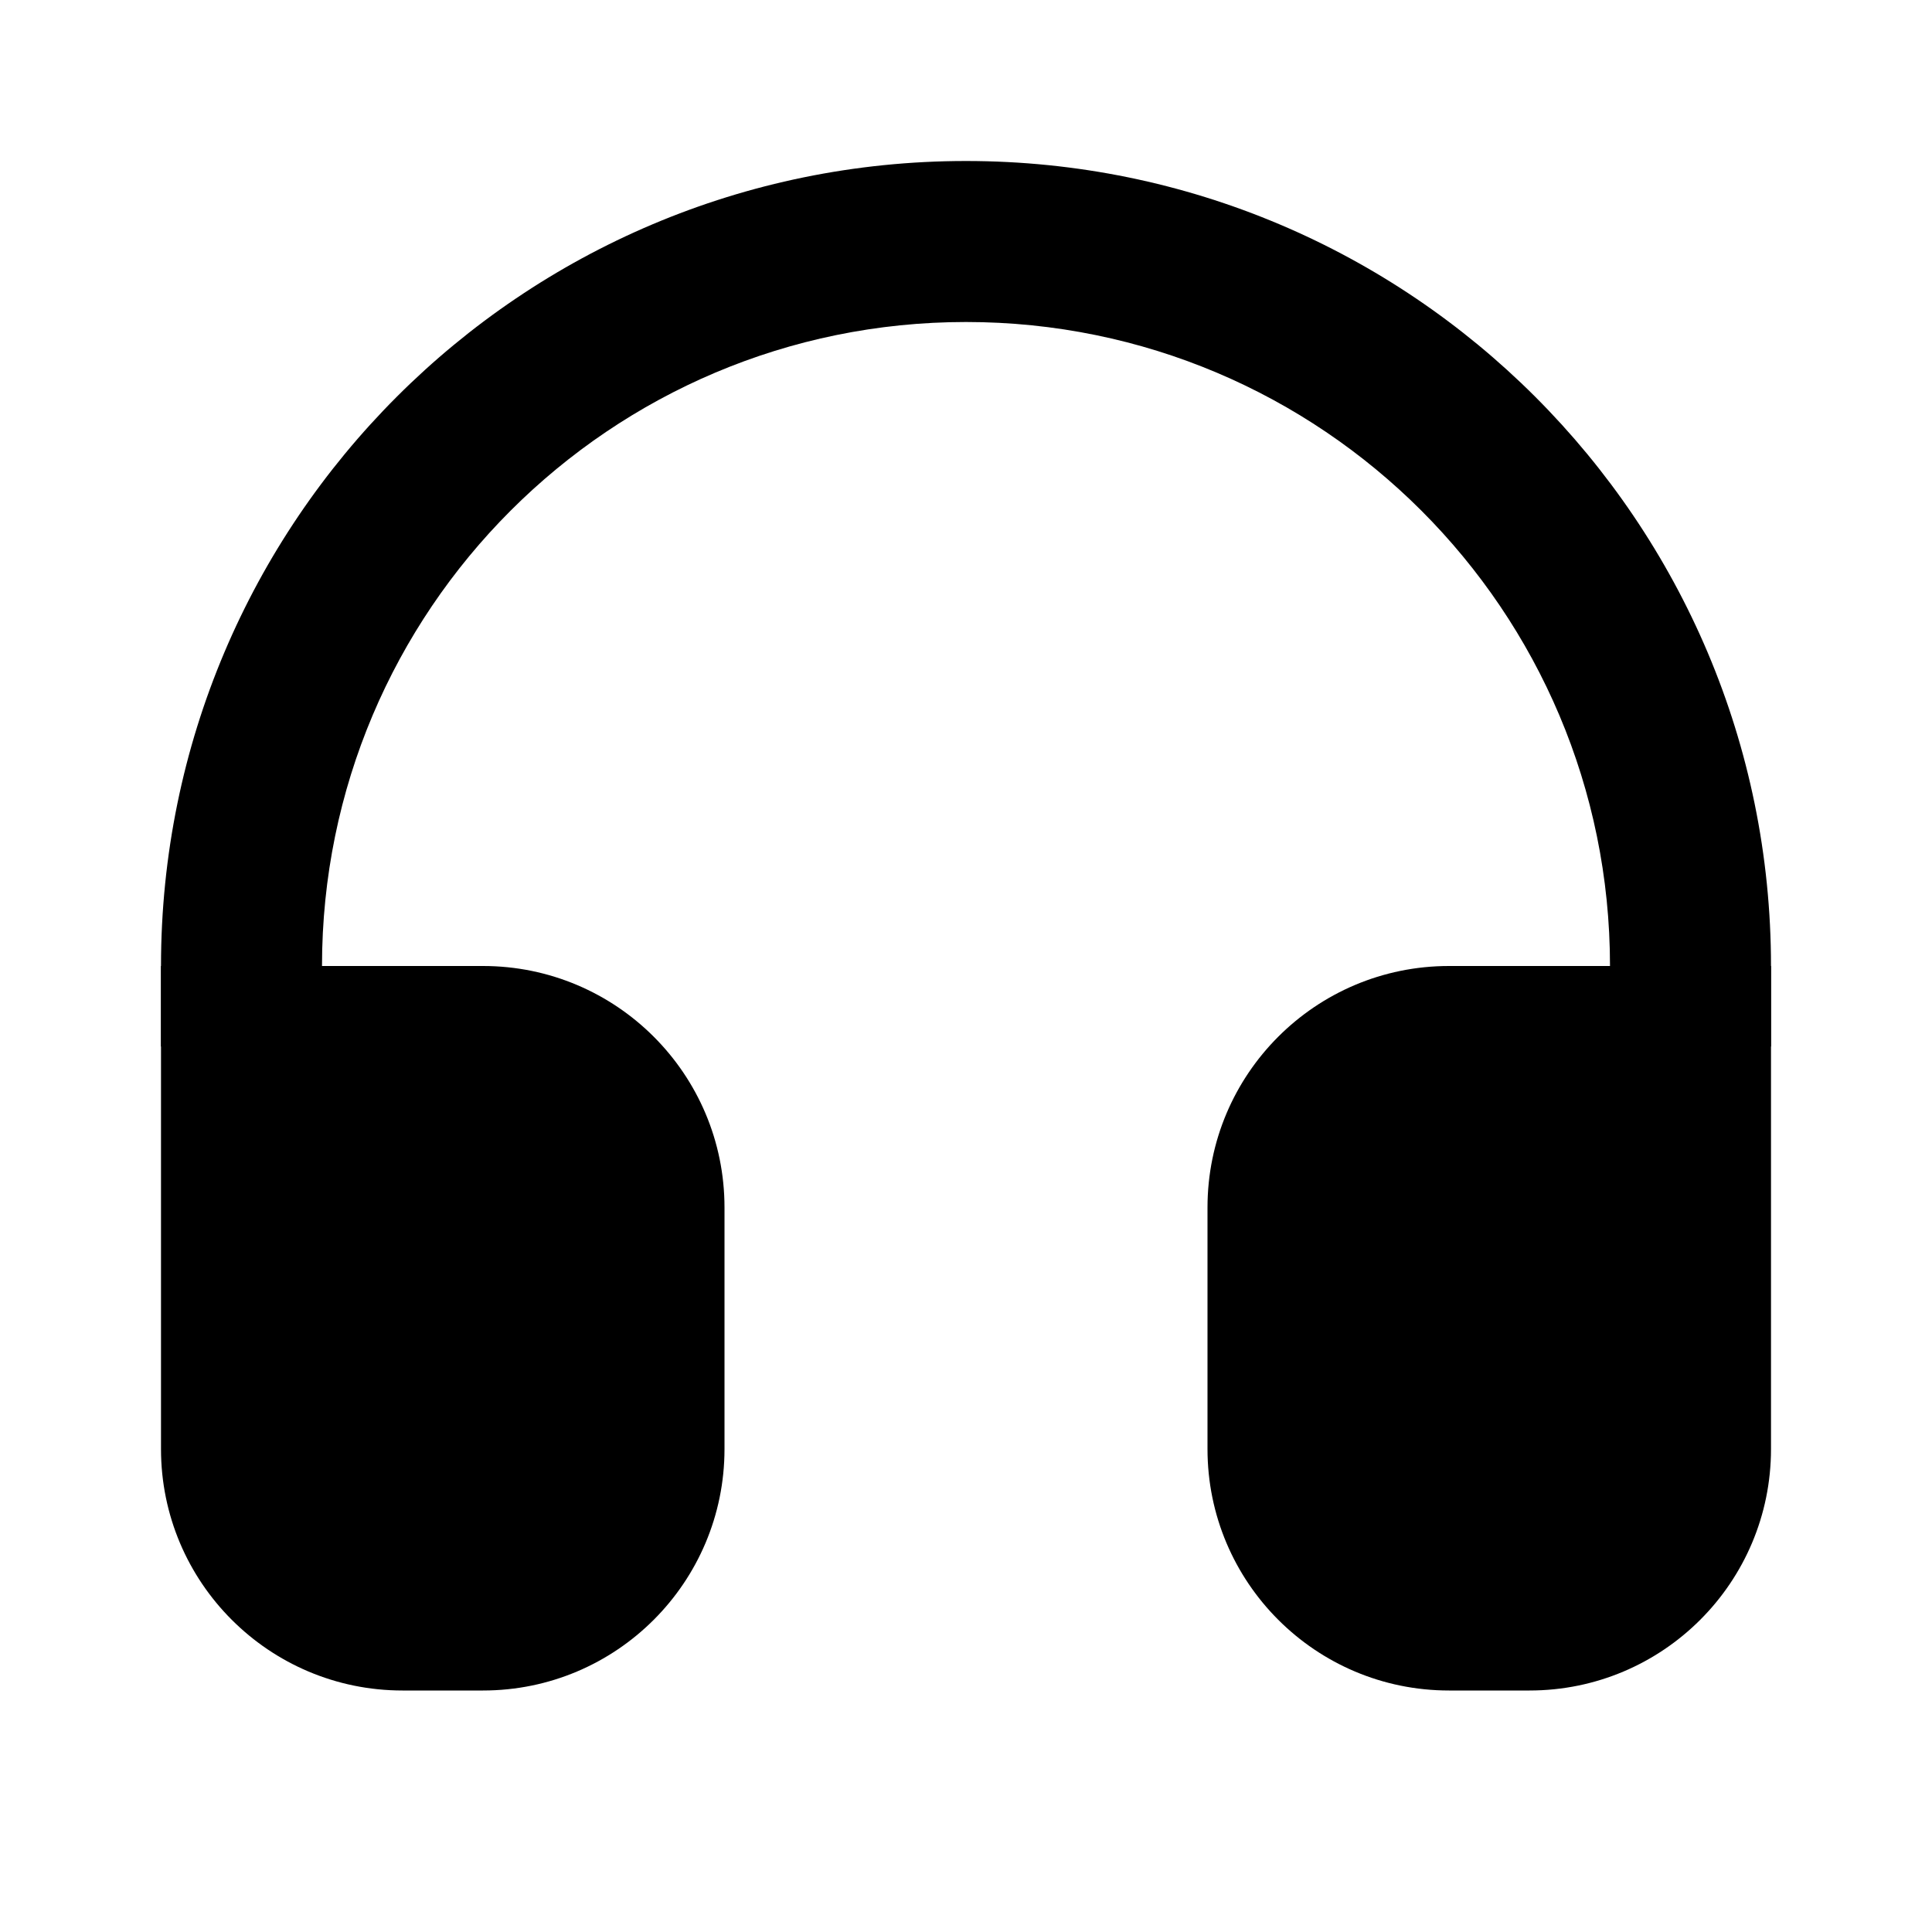 <svg width="100%" height="100%" viewBox="0 0 24 24" fill="none" xmlns="http://www.w3.org/2000/svg">
  <path fillRule="evenodd" clipRule="evenodd"
    d="M12 4C7.582 4 4 7.582 4 12V13H2V12C2 6.477 6.477 2 12 2C17.523 2 22 6.477 22 12V13H20V12C20 7.582 16.418 4 12 4Z"
    fill="url(#paint0_linear)" />
  <path d="M6 12H2V18C2 19.657 3.343 21 5 21H6C7.657 21 9 19.657 9 18V15C9 13.343 7.657 12 6 12Z"
    fill="url(#paint1_linear)" />
  <path d="M18 12C16.343 12 15 13.343 15 15V18C15 19.657 16.343 21 18 21H19C20.657 21 22 19.657 22 18V12H18Z"
    fill="url(#paint2_linear)" />
  <defs>
    <linearGradient id="paint0_linear" x1="12" y1="2" x2="12" y2="13" gradientUnits="userSpaceOnUse">
      <stop stopColor="#6073D8" />
      <stop offset="1" stopColor="#5C5ACA" />
    </linearGradient>
    <linearGradient id="paint1_linear" x1="12" y1="12" x2="12" y2="21" gradientUnits="userSpaceOnUse">
      <stop stopColor="white" />
      <stop offset="1" stopColor="#D1DAEE" />
    </linearGradient>
    <linearGradient id="paint2_linear" x1="12" y1="12" x2="12" y2="21" gradientUnits="userSpaceOnUse">
      <stop stopColor="white" />
      <stop offset="1" stopColor="#D1DAEE" />
    </linearGradient>
  </defs>
</svg>